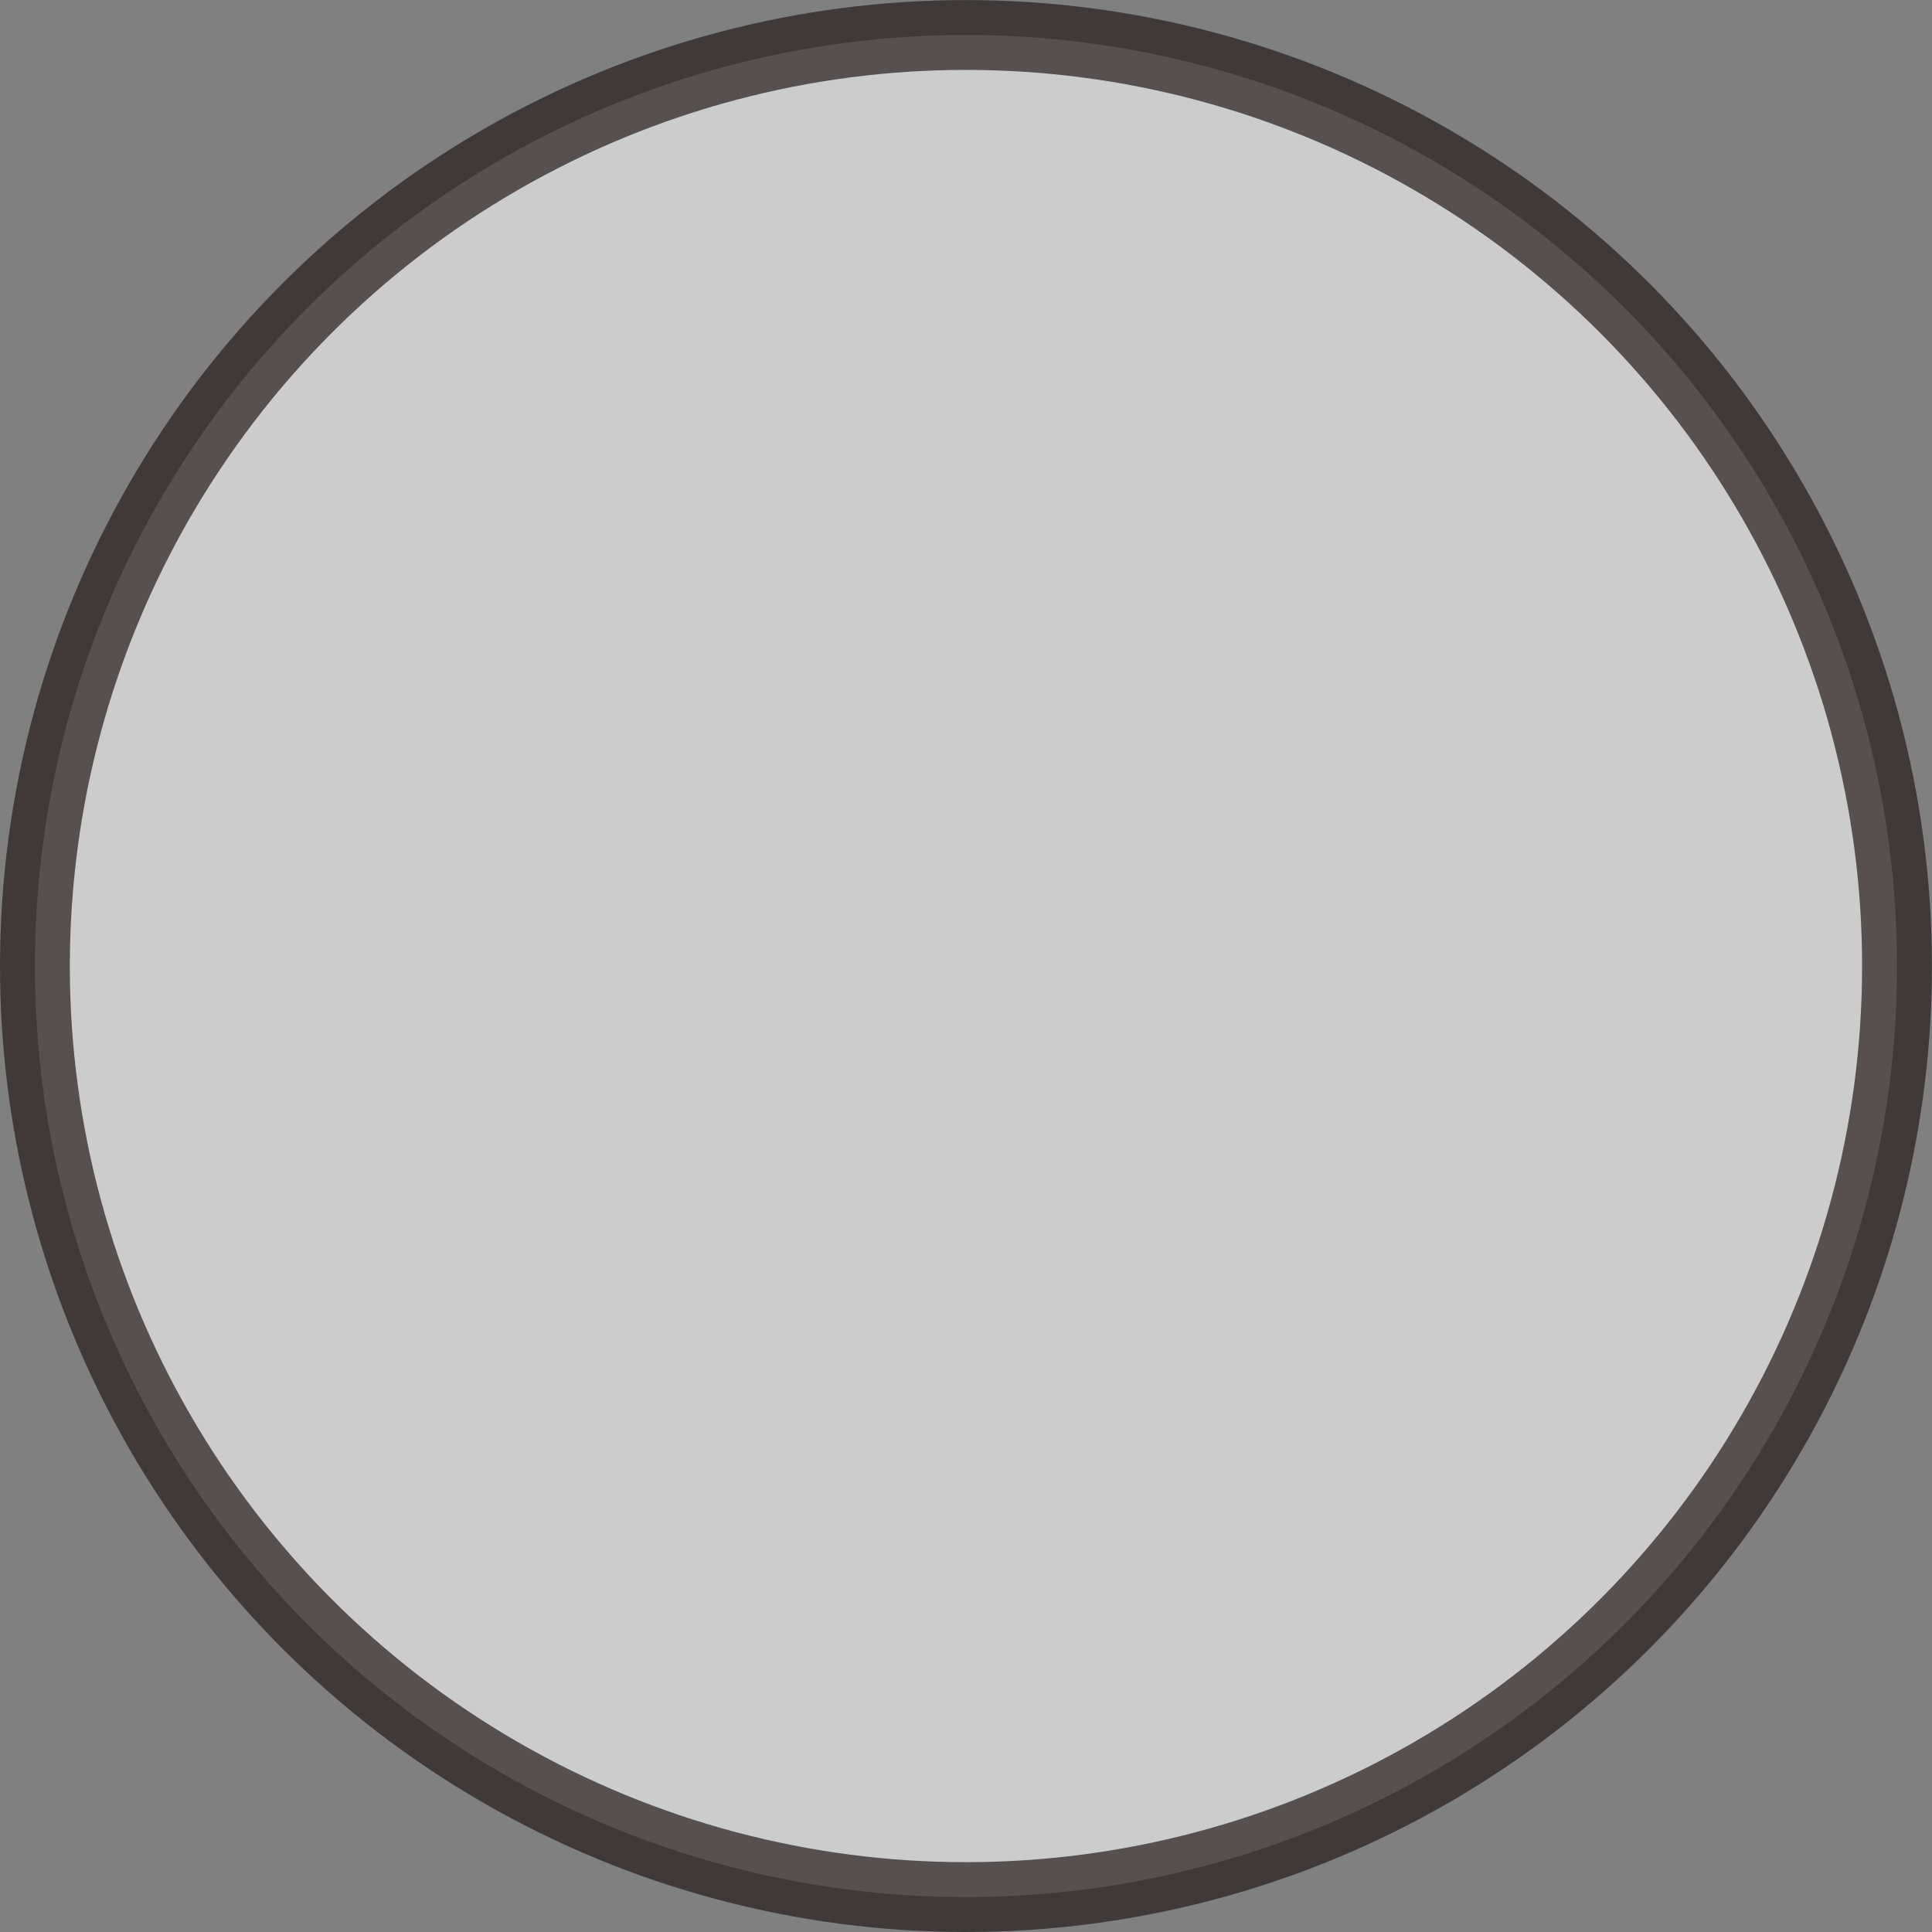 <?xml version="1.0" encoding="UTF-8" standalone="no"?>
<!-- Created with Inkscape (http://www.inkscape.org/) -->

<svg
   width="27.667mm"
   height="27.667mm"
   viewBox="0 0 27.667 27.667"
   version="1.1"
   id="svg1"
   xml:space="preserve"
   inkscape:version="1.3 (0e150ed6c4, 2023-07-21)"
   sodipodi:docname="drawing.svg"
   xmlns:inkscape="http://www.inkscape.org/namespaces/inkscape"
   xmlns:sodipodi="http://sodipodi.sourceforge.net/DTD/sodipodi-0.dtd"
   xmlns="http://www.w3.org/2000/svg"
   xmlns:svg="http://www.w3.org/2000/svg"><rect x="0" y="0" width="27.667" height="27.667" fill="#808080" stroke="none"/><sodipodi:namedview
     id="namedview1"
     pagecolor="#ffffff"
     bordercolor="#000000"
     borderopacity="0.25"
     inkscape:showpageshadow="2"
     inkscape:pageopacity="0.0"
     inkscape:pagecheckerboard="0"
     inkscape:deskcolor="#d1d1d1"
     inkscape:document-units="mm"
     inkscape:zoom="0.79375"
     inkscape:cx="452.91339"
     inkscape:cy="883.14961"
     inkscape:window-width="1269"
     inkscape:window-height="474"
     inkscape:window-x="224"
     inkscape:window-y="310"
     inkscape:window-maximized="0"
     inkscape:current-layer="layer1" /><defs
     id="defs1" /><g
     inkscape:label="Layer 1"
     inkscape:groupmode="layer"
     id="layer1"
     transform="translate(-80.167,-30.833)"><circle
       style="opacity:0.701;fill:#ececec;stroke:#241c1c;stroke-width:1;stroke-linecap:round;stroke-linejoin:round;stroke-dasharray:none"
       id="path1"
       cx="94"
       cy="44.667"
       r="13.333" /></g></svg>
